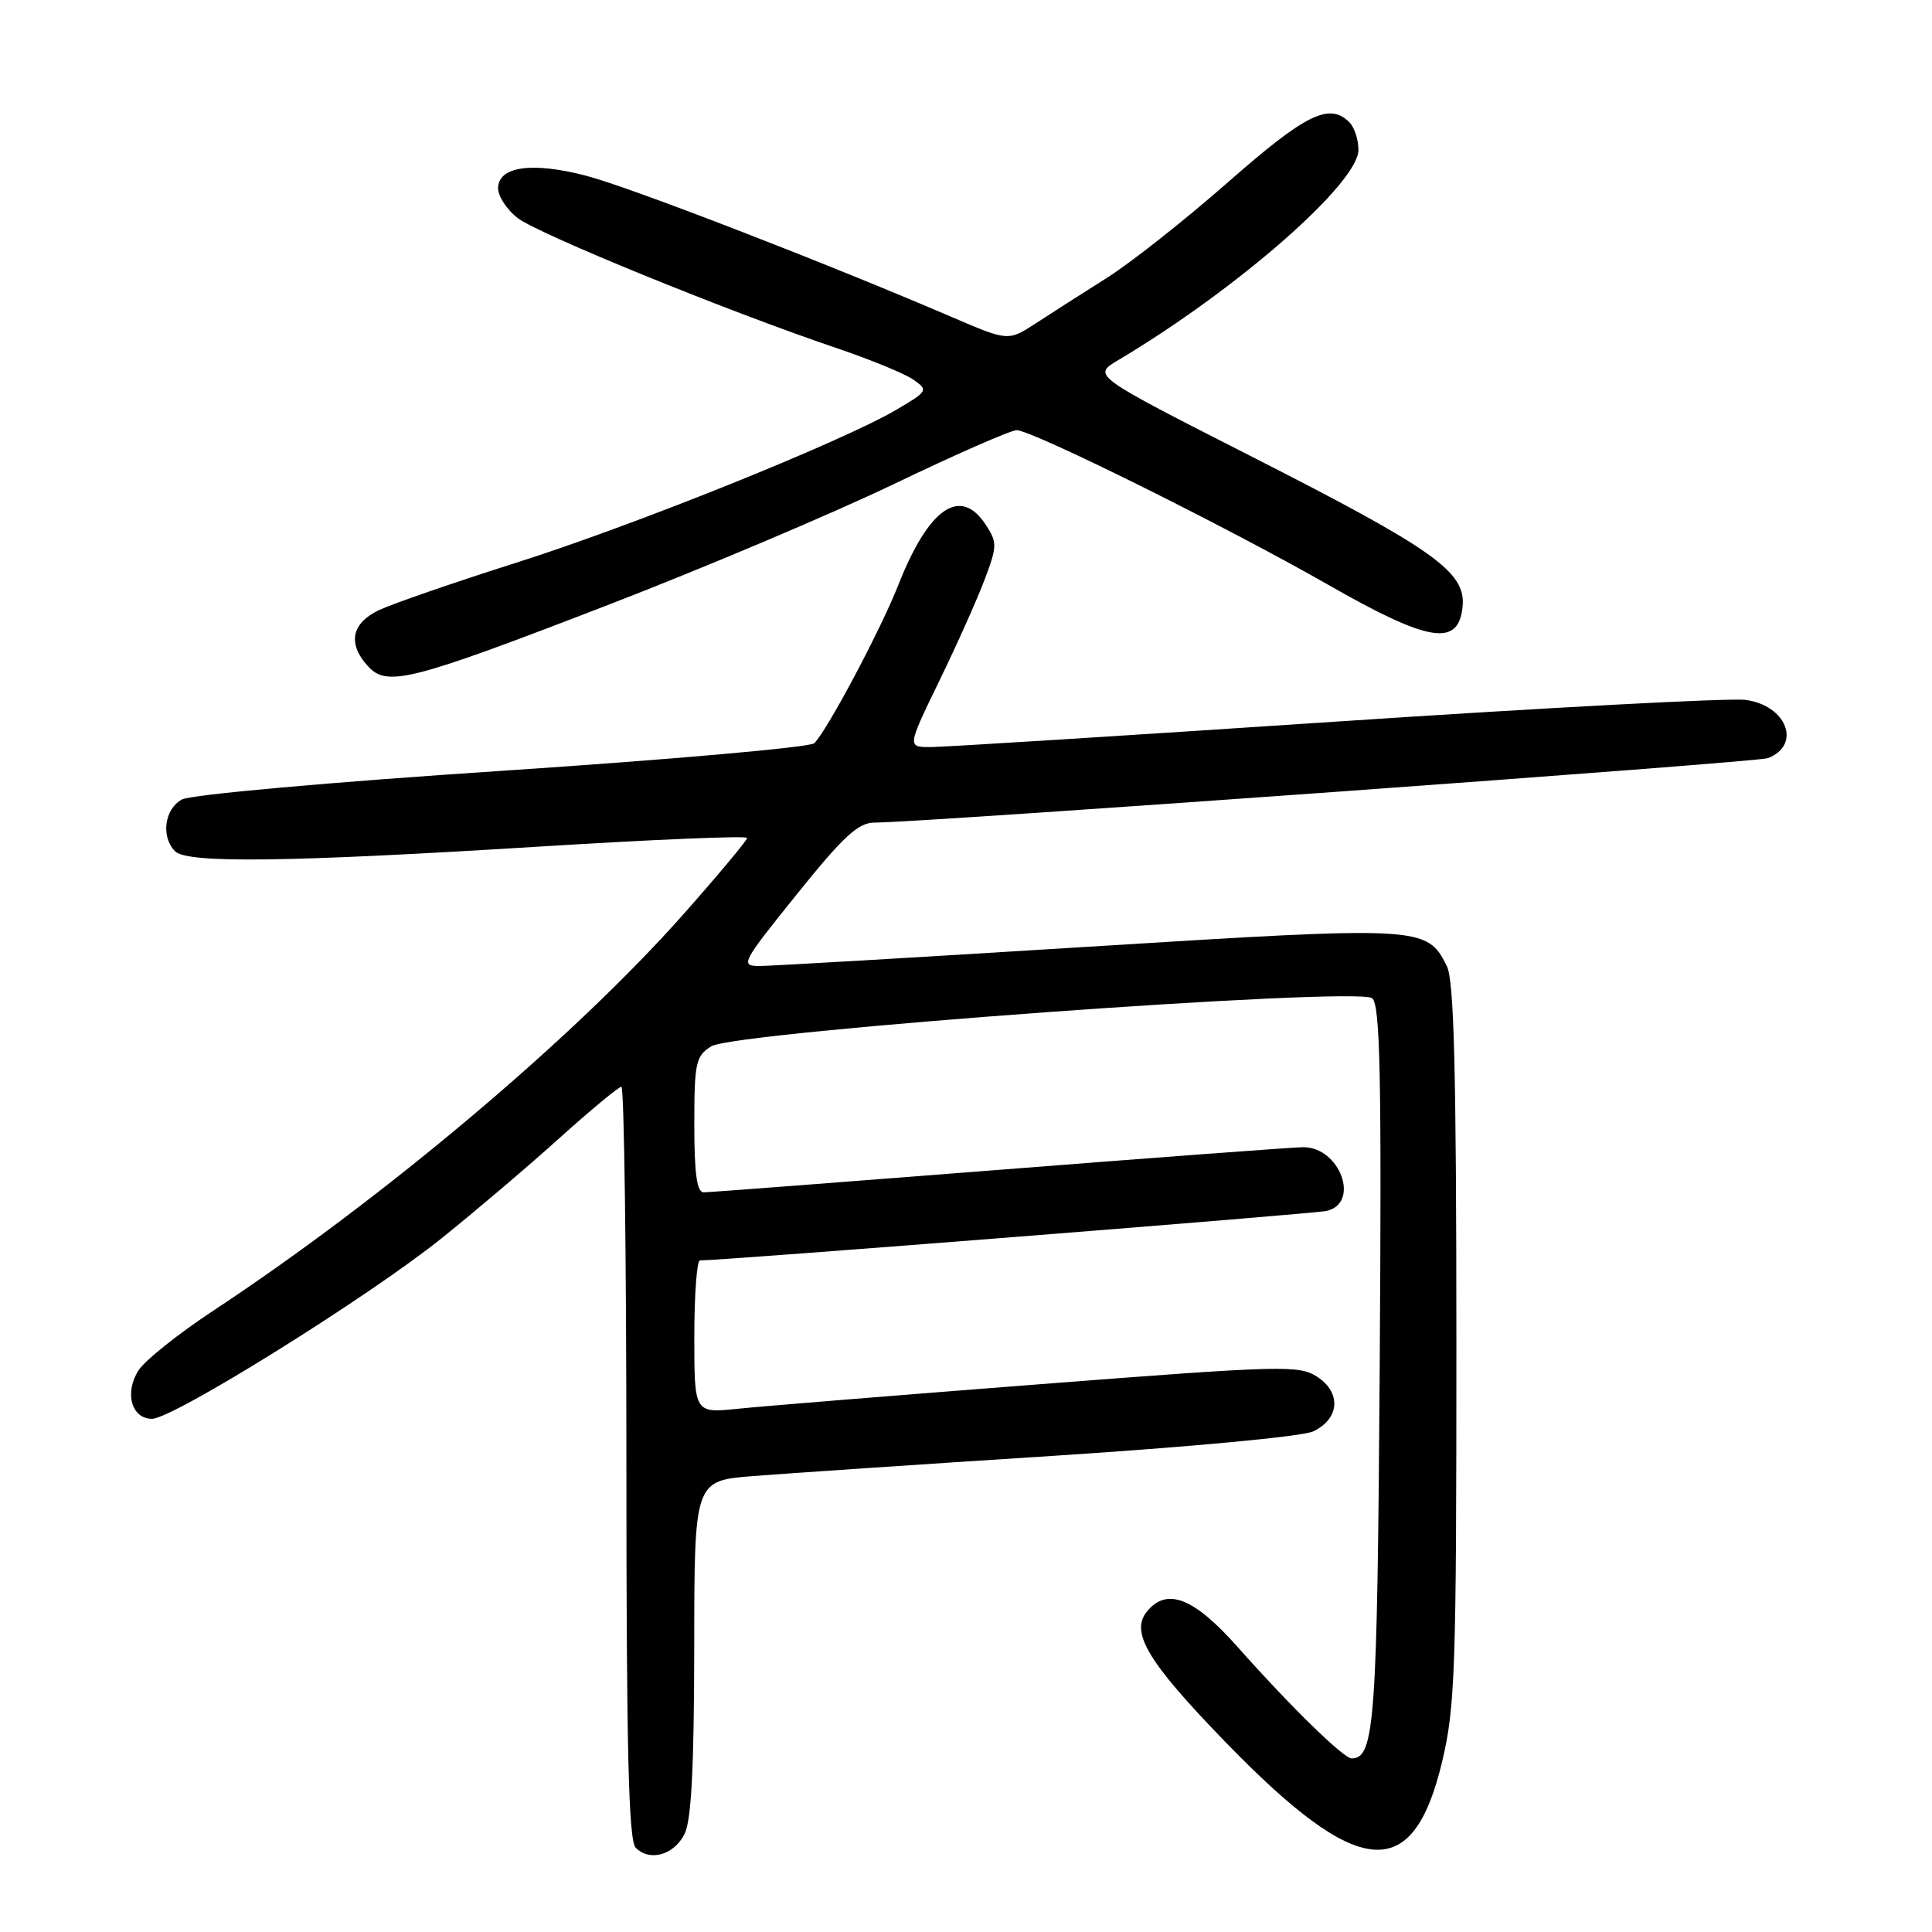 <?xml version="1.0" encoding="UTF-8" standalone="no"?>
<!DOCTYPE svg PUBLIC "-//W3C//DTD SVG 1.1//EN" "http://www.w3.org/Graphics/SVG/1.1/DTD/svg11.dtd" >
<svg xmlns="http://www.w3.org/2000/svg" xmlns:xlink="http://www.w3.org/1999/xlink" version="1.1" viewBox="0 0 256 256">
 <g >
 <path fill="currentColor"
d=" M 90.71 243.00 C 91.61 241.22 91.97 234.15 91.99 218.35 C 92.00 196.21 92.00 196.21 99.75 195.59 C 104.01 195.25 121.90 194.04 139.50 192.91 C 157.63 191.74 172.58 190.34 174.00 189.67 C 177.50 188.01 177.76 184.55 174.56 182.45 C 172.14 180.86 170.01 180.92 137.75 183.42 C 118.91 184.88 100.91 186.34 97.75 186.67 C 92.00 187.26 92.00 187.26 92.00 177.13 C 92.00 171.56 92.34 167.00 92.75 167.01 C 95.58 167.04 173.96 160.85 175.75 160.46 C 180.29 159.46 177.57 151.99 172.68 152.01 C 171.48 152.01 153.40 153.36 132.50 155.00 C 111.60 156.64 93.94 157.99 93.25 157.99 C 92.34 158.00 92.00 155.54 92.00 149.02 C 92.00 140.80 92.19 139.93 94.25 138.64 C 97.38 136.70 179.91 130.69 181.82 132.27 C 182.88 133.15 183.08 142.48 182.82 180.93 C 182.50 228.16 182.16 233.00 179.10 233.00 C 178.03 233.00 170.95 226.08 163.98 218.22 C 158.21 211.72 154.65 210.31 152.01 213.49 C 149.71 216.26 152.03 220.15 162.30 230.75 C 180.04 249.06 187.19 249.73 191.08 233.47 C 192.82 226.21 192.98 221.30 192.98 178.00 C 192.97 141.71 192.67 129.91 191.71 128.00 C 189.03 122.71 188.53 122.69 144.19 125.45 C 121.73 126.85 102.14 128.00 100.65 128.00 C 98.05 128.00 98.24 127.62 105.58 118.50 C 111.74 110.83 113.73 109.00 115.86 109.00 C 122.18 108.99 232.81 101.01 234.25 100.46 C 238.77 98.72 236.74 93.44 231.27 92.74 C 229.20 92.47 204.78 93.77 177.00 95.62 C 149.22 97.47 125.08 98.99 123.35 98.99 C 120.20 99.00 120.20 99.00 124.45 90.25 C 126.79 85.44 129.50 79.37 130.48 76.77 C 132.14 72.36 132.15 71.87 130.61 69.52 C 127.25 64.40 123.06 67.29 119.04 77.50 C 116.67 83.49 109.70 96.63 107.90 98.48 C 107.37 99.02 88.79 100.66 66.59 102.13 C 43.79 103.64 25.32 105.29 24.12 105.93 C 21.79 107.18 21.29 110.89 23.20 112.80 C 24.82 114.42 38.15 114.25 71.75 112.16 C 86.74 111.23 99.00 110.72 99.00 111.03 C 99.00 111.34 95.24 115.85 90.64 121.05 C 76.13 137.46 50.91 158.73 28.22 173.70 C 23.66 176.71 19.24 180.23 18.39 181.53 C 16.45 184.49 17.40 188.00 20.14 188.00 C 22.92 188.00 48.79 171.88 58.50 164.09 C 62.90 160.56 69.92 154.60 74.09 150.84 C 78.27 147.08 81.98 144.00 82.34 144.00 C 82.70 144.00 83.00 166.41 83.00 193.80 C 83.00 232.06 83.29 243.89 84.24 244.84 C 86.11 246.71 89.30 245.81 90.71 243.00 Z  M 80.51 80.18 C 93.16 75.30 110.21 68.09 118.40 64.16 C 126.60 60.22 133.94 57.00 134.71 57.00 C 136.75 57.00 162.58 69.82 176.00 77.49 C 189.36 85.13 193.28 85.76 193.80 80.37 C 194.25 75.78 190.09 72.82 165.68 60.41 C 144.75 49.76 144.75 49.76 148.12 47.75 C 163.89 38.37 180.00 24.27 180.00 19.86 C 180.00 18.51 179.46 16.86 178.80 16.20 C 176.15 13.55 173.02 15.10 162.81 24.06 C 157.14 29.05 149.88 34.79 146.68 36.81 C 143.47 38.84 139.22 41.56 137.22 42.86 C 133.59 45.22 133.59 45.22 126.05 41.98 C 109.16 34.73 83.50 24.81 77.68 23.29 C 70.51 21.41 66.00 22.05 66.00 24.95 C 66.00 26.00 67.15 27.76 68.56 28.87 C 71.22 30.96 96.35 41.22 110.72 46.08 C 115.26 47.61 119.89 49.51 121.03 50.31 C 123.03 51.71 122.97 51.83 118.71 54.33 C 111.44 58.58 83.93 69.65 68.23 74.62 C 60.13 77.19 52.04 79.99 50.25 80.83 C 46.57 82.57 46.02 85.26 48.74 88.26 C 51.27 91.06 54.33 90.29 80.51 80.18 Z "/>
</g>
</svg>